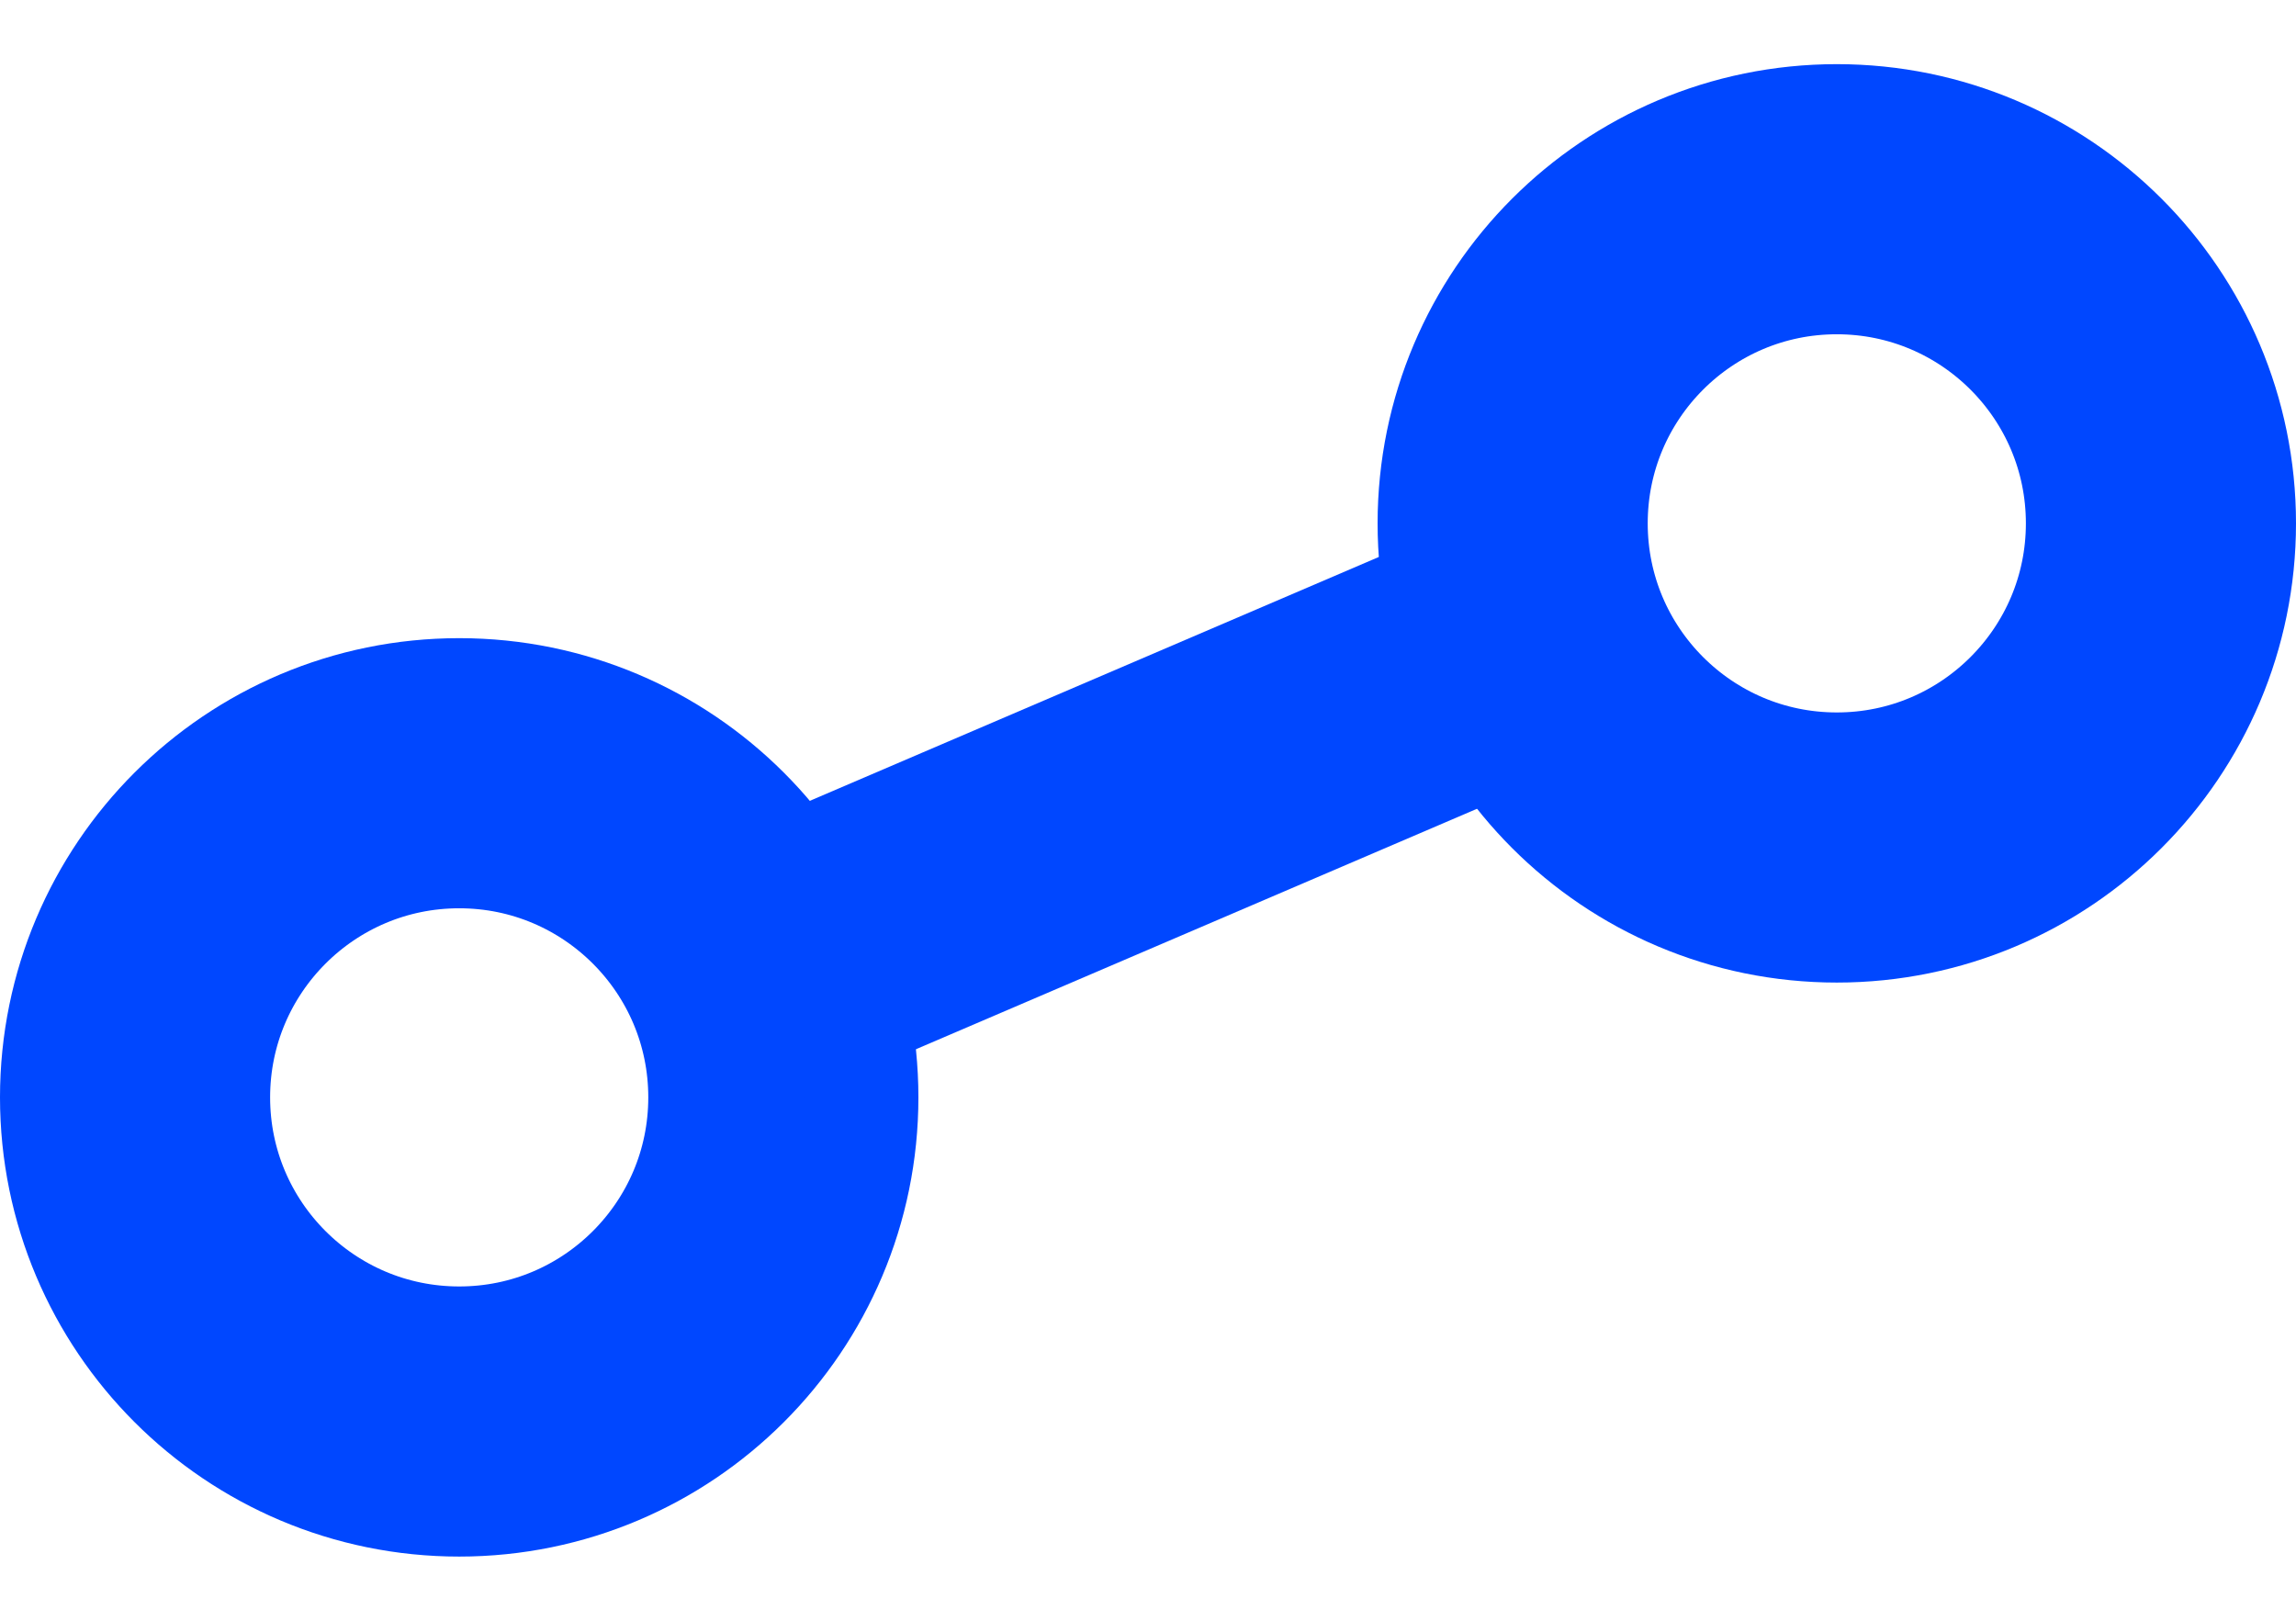 <svg width="17" height="12" viewBox="0 0 17 12" fill="none" xmlns="http://www.w3.org/2000/svg">
<circle cx="3.4" cy="8.125" r="2.4" stroke="#0047FF" stroke-width="2"/>
<circle cx="13.6" cy="3.875" r="2.4" stroke="#0047FF" stroke-width="2"/>
<line x1="5.556" y1="7.206" x2="11.506" y2="4.656" stroke="#0047FF" stroke-width="2"/>
</svg>
